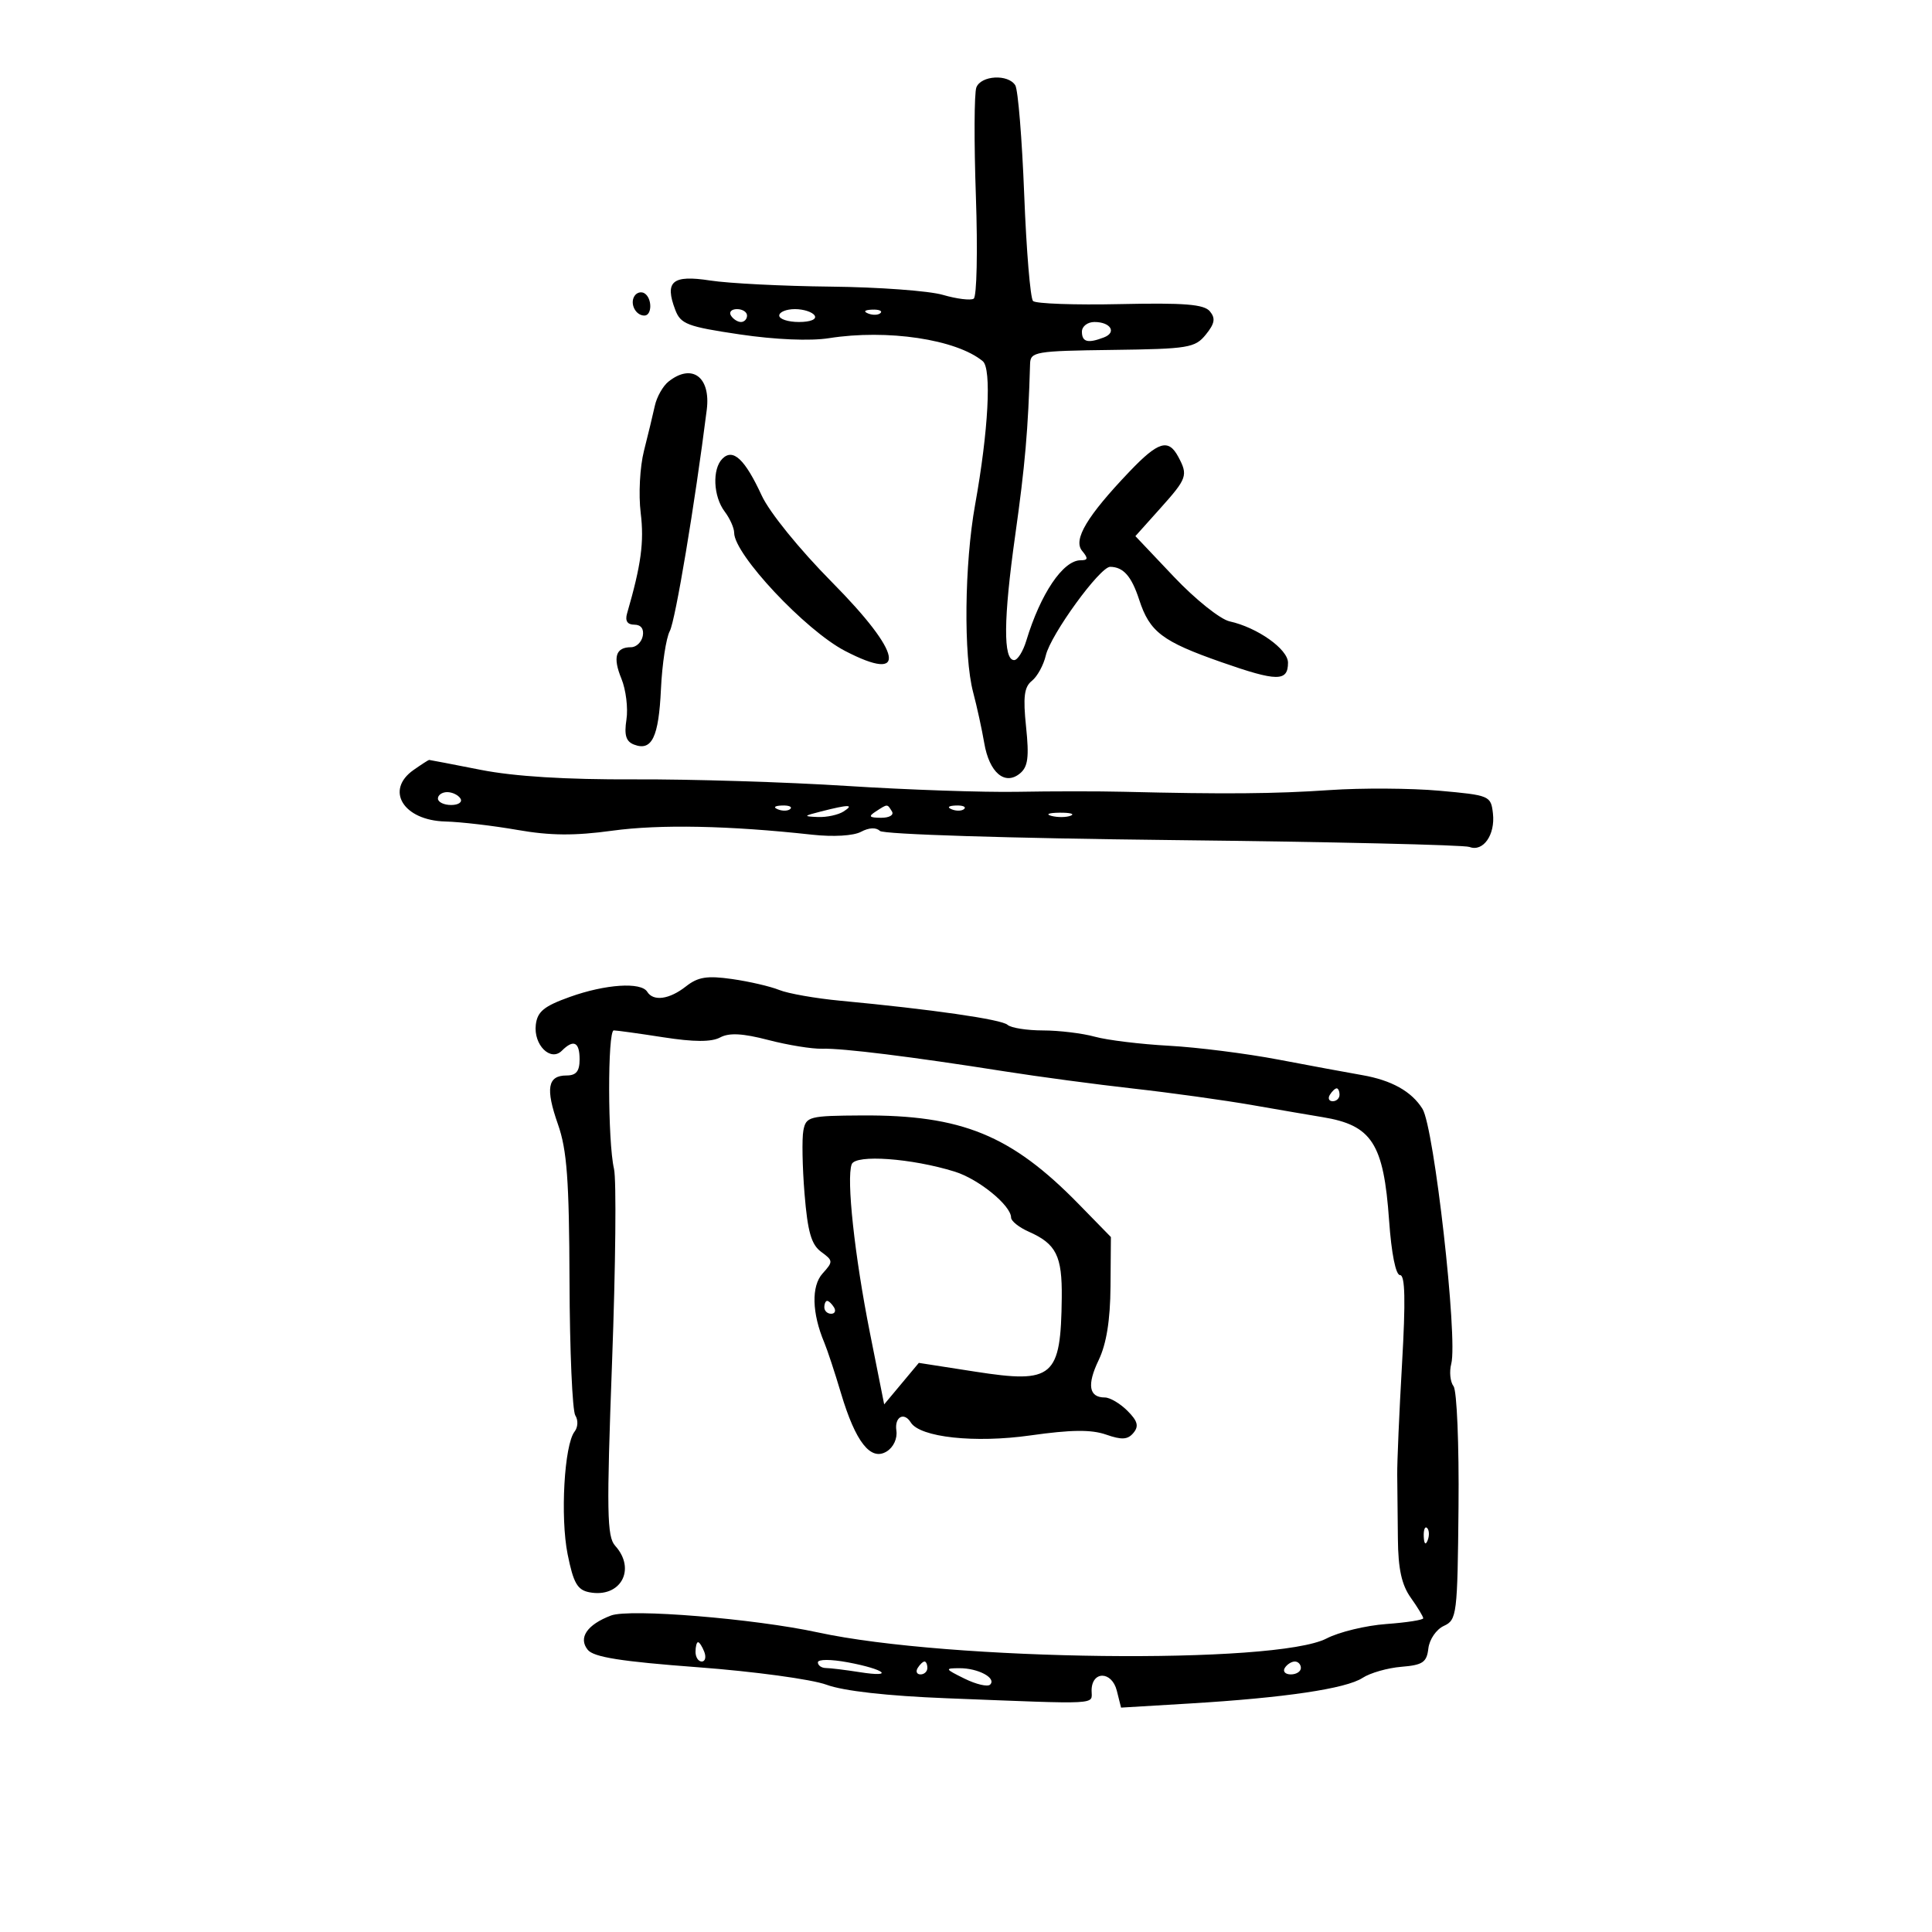<svg xmlns="http://www.w3.org/2000/svg" width="300" height="300" viewBox="0 0 300 300" version="1.1">
	<path d="M 151.607 13.582 C 151.273 14.452, 151.241 22.065, 151.536 30.501 C 151.830 38.936, 151.676 46.082, 151.192 46.381 C 150.708 46.680, 148.555 46.413, 146.406 45.787 C 144.258 45.161, 136.425 44.585, 129 44.507 C 121.575 44.429, 113.145 44.002, 110.267 43.557 C 104.396 42.650, 103.169 43.685, 104.855 48.118 C 105.694 50.326, 106.730 50.720, 114.860 51.925 C 120.378 52.742, 125.802 52.972, 128.714 52.513 C 137.774 51.082, 148.511 52.690, 152.608 56.090 C 153.997 57.243, 153.480 66.901, 151.416 78.360 C 149.753 87.591, 149.603 101.827, 151.110 107.500 C 151.694 109.700, 152.470 113.252, 152.836 115.394 C 153.619 119.983, 156.047 122.036, 158.390 120.091 C 159.623 119.068, 159.819 117.561, 159.328 112.866 C 158.841 108.205, 159.035 106.673, 160.234 105.717 C 161.073 105.048, 162.045 103.273, 162.393 101.774 C 163.145 98.536, 170.808 87.993, 172.394 88.015 C 174.440 88.044, 175.703 89.479, 176.893 93.129 C 178.522 98.130, 180.465 99.604, 189.672 102.826 C 198.316 105.852, 200 105.864, 200 102.902 C 200 100.803, 195.235 97.430, 190.936 96.486 C 189.477 96.165, 185.603 93.067, 182.297 89.577 L 176.304 83.249 180.152 78.955 C 184.339 74.283, 184.504 73.811, 182.965 70.934 C 181.427 68.062, 179.854 68.541, 175.364 73.250 C 168.784 80.149, 166.598 83.811, 168.029 85.535 C 169.002 86.707, 168.955 87, 167.797 87 C 165.072 87, 161.573 92.184, 159.359 99.500 C 158.860 101.150, 158.013 102.500, 157.476 102.500 C 155.757 102.500, 155.811 96.118, 157.638 83.143 C 159.172 72.259, 159.657 66.664, 159.950 56.500 C 160.004 54.617, 160.750 54.490, 172.726 54.335 C 184.544 54.182, 185.570 54.014, 187.237 51.956 C 188.629 50.237, 188.770 49.428, 187.869 48.342 C 186.961 47.248, 183.920 47.004, 173.938 47.221 C 166.914 47.375, 160.826 47.159, 160.409 46.741 C 159.991 46.324, 159.375 38.899, 159.039 30.241 C 158.703 21.584, 158.080 13.938, 157.655 13.250 C 156.554 11.470, 152.329 11.701, 151.607 13.582 M 98.510 45.984 C 97.773 47.177, 98.709 49, 100.059 49 C 101.276 49, 101.284 46.293, 100.069 45.543 C 99.557 45.226, 98.856 45.425, 98.510 45.984 M 113.500 49 C 113.840 49.550, 114.541 50, 115.059 50 C 115.577 50, 116 49.550, 116 49 C 116 48.450, 115.298 48, 114.441 48 C 113.584 48, 113.160 48.450, 113.500 49 M 121 49 C 121 49.550, 122.377 50, 124.059 50 C 125.844 50, 126.861 49.583, 126.500 49 C 126.160 48.450, 124.784 48, 123.441 48 C 122.098 48, 121 48.450, 121 49 M 134.813 48.683 C 135.534 48.972, 136.397 48.936, 136.729 48.604 C 137.061 48.272, 136.471 48.036, 135.417 48.079 C 134.252 48.127, 134.015 48.364, 134.813 48.683 M 168 51.500 C 168 53.113, 168.916 53.353, 171.412 52.395 C 173.448 51.614, 172.456 50, 169.941 50 C 168.873 50, 168 50.675, 168 51.500 M 103.807 59.250 C 102.941 59.938, 101.986 61.625, 101.685 63 C 101.384 64.375, 100.624 67.525, 99.996 70 C 99.359 72.513, 99.134 76.781, 99.489 79.665 C 100.040 84.158, 99.555 87.731, 97.373 95.250 C 97.036 96.412, 97.417 97, 98.506 97 C 99.530 97, 100.020 97.657, 99.810 98.750 C 99.624 99.713, 98.804 100.500, 97.986 100.500 C 95.598 100.500, 95.124 102.050, 96.492 105.385 C 97.195 107.098, 97.546 109.957, 97.273 111.738 C 96.902 114.157, 97.202 115.140, 98.455 115.621 C 101.217 116.681, 102.282 114.487, 102.631 107.020 C 102.813 103.126, 103.431 99.064, 104.004 97.993 C 104.878 96.359, 107.895 78.300, 109.745 63.631 C 110.388 58.530, 107.448 56.361, 103.807 59.250 M 112.176 71.224 C 110.568 72.832, 110.752 77.088, 112.532 79.441 C 113.339 80.509, 114 81.989, 114 82.732 C 114 86.082, 125.072 97.881, 131.210 101.071 C 141.030 106.176, 140.138 101.466, 129.191 90.403 C 124.136 85.294, 119.485 79.559, 118.277 76.944 C 115.669 71.300, 113.827 69.573, 112.176 71.224 M 64.223 119.557 C 59.741 122.696, 62.634 127.396, 69.152 127.562 C 71.543 127.624, 76.581 128.213, 80.346 128.871 C 85.444 129.763, 89.201 129.794, 95.062 128.992 C 102.455 127.979, 113.196 128.193, 126.105 129.610 C 129.402 129.972, 132.530 129.787, 133.702 129.160 C 134.931 128.502, 136.050 128.450, 136.624 129.024 C 137.156 129.556, 156.678 130.166, 182.116 130.447 C 206.625 130.718, 227.353 131.198, 228.179 131.515 C 230.305 132.331, 232.202 129.622, 231.822 126.310 C 231.507 123.561, 231.326 123.484, 223.500 122.783 C 219.100 122.388, 211.450 122.342, 206.500 122.681 C 197.938 123.267, 190.174 123.331, 174.500 122.946 C 170.650 122.851, 163.225 122.854, 158 122.951 C 152.775 123.049, 140.850 122.639, 131.500 122.040 C 122.150 121.441, 107.300 120.981, 98.500 121.019 C 87.868 121.064, 79.870 120.569, 74.662 119.544 C 70.351 118.695, 66.739 118, 66.635 118 C 66.530 118, 65.445 118.701, 64.223 119.557 M 68 124 C 68 124.550, 68.927 125, 70.059 125 C 71.191 125, 71.840 124.550, 71.500 124 C 71.160 123.450, 70.234 123, 69.441 123 C 68.648 123, 68 123.450, 68 124 M 120.813 125.683 C 121.534 125.972, 122.397 125.936, 122.729 125.604 C 123.061 125.272, 122.471 125.036, 121.417 125.079 C 120.252 125.127, 120.015 125.364, 120.813 125.683 M 127.500 126 C 124.732 126.704, 124.694 126.771, 127 126.866 C 128.375 126.923, 130.175 126.533, 131 126 C 132.702 124.900, 131.822 124.900, 127.500 126 M 136 126 C 134.793 126.780, 134.951 126.972, 136.809 126.985 C 138.097 126.993, 138.845 126.558, 138.500 126 C 137.757 124.798, 137.861 124.798, 136 126 M 147.813 125.683 C 148.534 125.972, 149.397 125.936, 149.729 125.604 C 150.061 125.272, 149.471 125.036, 148.417 125.079 C 147.252 125.127, 147.015 125.364, 147.813 125.683 M 163.269 126.693 C 164.242 126.947, 165.592 126.930, 166.269 126.656 C 166.946 126.382, 166.150 126.175, 164.500 126.195 C 162.850 126.215, 162.296 126.439, 163.269 126.693 M 106.512 153.169 C 103.940 155.192, 101.450 155.537, 100.500 154 C 99.545 152.455, 94.023 152.821, 88.500 154.796 C 84.469 156.237, 83.442 157.076, 83.199 159.127 C 82.831 162.248, 85.496 164.904, 87.242 163.158 C 89.065 161.335, 90 161.790, 90 164.500 C 90 166.346, 89.469 167, 87.969 167 C 85.033 167, 84.680 169.012, 86.640 174.586 C 88.039 178.565, 88.381 183.209, 88.434 199 C 88.470 209.725, 88.876 219.082, 89.336 219.794 C 89.800 220.511, 89.749 221.625, 89.223 222.294 C 87.621 224.331, 86.982 235.577, 88.141 241.347 C 89.039 245.818, 89.654 246.892, 91.524 247.249 C 96.356 248.173, 98.837 243.688, 95.521 240.023 C 94.240 238.607, 94.176 234.789, 95.042 211.444 C 95.592 196.625, 95.727 183.150, 95.342 181.500 C 94.357 177.285, 94.330 160.003, 95.308 160.001 C 95.753 160.001, 99.213 160.480, 102.998 161.068 C 107.782 161.810, 110.472 161.818, 111.826 161.093 C 113.230 160.342, 115.319 160.453, 119.306 161.491 C 122.348 162.284, 126.112 162.893, 127.669 162.845 C 130.806 162.749, 141.526 164.079, 156 166.361 C 161.225 167.185, 170.225 168.388, 176 169.035 C 181.775 169.681, 190.100 170.838, 194.500 171.606 C 198.900 172.374, 203.784 173.211, 205.354 173.467 C 213.025 174.716, 214.854 177.548, 215.696 189.485 C 216.061 194.656, 216.730 197.999, 217.399 197.998 C 218.185 197.997, 218.274 201.923, 217.708 211.748 C 217.273 219.312, 216.937 227.075, 216.961 229 C 216.985 230.925, 217.031 235.394, 217.063 238.931 C 217.106 243.622, 217.647 246.100, 219.061 248.086 C 220.128 249.583, 221 251.023, 221 251.284 C 221 251.546, 218.412 251.948, 215.250 252.178 C 212.088 252.409, 207.925 253.415, 206 254.416 C 198.139 258.500, 147.392 257.899, 127 253.480 C 117.125 251.341, 97.765 249.758, 94.880 250.856 C 91.155 252.272, 89.761 254.327, 91.267 256.184 C 92.192 257.324, 96.455 257.999, 108.338 258.887 C 117.064 259.539, 126.045 260.759, 128.338 261.604 C 130.988 262.580, 137.768 263.343, 147 263.705 C 171.256 264.654, 169.500 264.747, 169.502 262.513 C 169.505 259.424, 172.642 259.436, 173.418 262.529 L 174.078 265.157 184.789 264.515 C 199.446 263.636, 209.022 262.216, 211.577 260.542 C 212.756 259.769, 215.470 258.994, 217.610 258.819 C 220.926 258.547, 221.544 258.127, 221.795 255.968 C 221.959 254.562, 223.030 253.005, 224.201 252.468 C 226.222 251.541, 226.319 250.752, 226.478 234 C 226.570 224.331, 226.224 215.943, 225.704 215.255 C 225.187 214.571, 225.028 213.001, 225.351 211.767 C 226.388 207.801, 222.693 175.083, 220.881 172.181 C 219.188 169.470, 216.083 167.735, 211.500 166.940 C 209.300 166.558, 203.450 165.475, 198.500 164.532 C 193.550 163.589, 185.900 162.622, 181.500 162.383 C 177.100 162.143, 171.925 161.512, 170 160.979 C 168.075 160.447, 164.452 160.009, 161.950 160.006 C 159.447 160.003, 156.972 159.610, 156.450 159.134 C 155.526 158.291, 144.702 156.731, 130.500 155.394 C 126.650 155.032, 122.375 154.280, 121 153.723 C 119.625 153.166, 116.326 152.401, 113.670 152.024 C 109.791 151.473, 108.382 151.698, 106.512 153.169 M 206.500 170 C 206.160 170.550, 206.359 171, 206.941 171 C 207.523 171, 208 170.550, 208 170 C 208 169.450, 207.802 169, 207.559 169 C 207.316 169, 206.840 169.450, 206.500 170 M 124.748 175.538 C 124.508 176.793, 124.590 181.224, 124.930 185.385 C 125.413 191.287, 125.981 193.265, 127.511 194.385 C 129.382 195.753, 129.392 195.909, 127.729 197.747 C 125.960 199.702, 126.068 203.902, 128.005 208.500 C 128.468 209.600, 129.632 213.130, 130.590 216.345 C 132.851 223.926, 135.201 226.917, 137.687 225.380 C 138.741 224.729, 139.369 223.368, 139.187 222.130 C 138.878 220.023, 140.377 219.183, 141.424 220.877 C 142.854 223.191, 151.357 224.115, 159.983 222.894 C 166.326 221.996, 169.449 221.961, 171.748 222.762 C 174.199 223.617, 175.122 223.558, 176.005 222.493 C 176.871 221.450, 176.653 220.653, 175.067 219.067 C 173.930 217.930, 172.352 217, 171.559 217 C 169.079 217, 168.754 215.036, 170.598 211.200 C 171.805 208.691, 172.397 205.020, 172.439 199.794 L 172.500 192.087 167.500 186.971 C 157.031 176.258, 149.352 173.117, 133.842 173.206 C 125.640 173.253, 125.161 173.376, 124.748 175.538 M 132.253 180.784 C 131.402 183.002, 132.700 195.010, 135.084 206.977 L 137.295 218.071 139.985 214.849 L 142.675 211.627 151.444 212.991 C 163.567 214.877, 164.728 213.883, 164.869 201.500 C 164.942 195.008, 164.010 193.144, 159.750 191.259 C 158.238 190.590, 157 189.604, 157 189.067 C 157 187.188, 151.970 183.085, 148.252 181.931 C 141.540 179.848, 132.851 179.225, 132.253 180.784 M 128 203 C 128 203.550, 128.477 204, 129.059 204 C 129.641 204, 129.840 203.550, 129.500 203 C 129.160 202.450, 128.684 202, 128.441 202 C 128.198 202, 128 202.450, 128 203 M 221.079 238.583 C 221.127 239.748, 221.364 239.985, 221.683 239.188 C 221.972 238.466, 221.936 237.603, 221.604 237.271 C 221.272 236.939, 221.036 237.529, 221.079 238.583 M 108 256.500 C 108 257.325, 108.436 258, 108.969 258 C 109.501 258, 109.678 257.325, 109.362 256.500 C 109.045 255.675, 108.609 255, 108.393 255 C 108.177 255, 108 255.675, 108 256.500 M 127 258.129 C 127 258.608, 127.563 259.005, 128.250 259.011 C 128.938 259.017, 131.300 259.306, 133.500 259.653 C 139.014 260.522, 137.431 259.207, 131.668 258.130 C 129.018 257.635, 127 257.635, 127 258.129 M 142.500 259 C 142.160 259.550, 142.359 260, 142.941 260 C 143.523 260, 144 259.550, 144 259 C 144 258.450, 143.802 258, 143.559 258 C 143.316 258, 142.840 258.450, 142.500 259 M 199.500 259 C 199.160 259.550, 199.584 260, 200.441 260 C 201.298 260, 202 259.550, 202 259 C 202 258.450, 201.577 258, 201.059 258 C 200.541 258, 199.840 258.450, 199.500 259 M 149.778 260.661 C 151.581 261.550, 153.368 261.965, 153.749 261.584 C 154.764 260.570, 151.891 259.029, 149 259.038 C 146.652 259.045, 146.699 259.143, 149.778 260.661" stroke="none" fill="black" fill-rule="evenodd"/>
</svg>